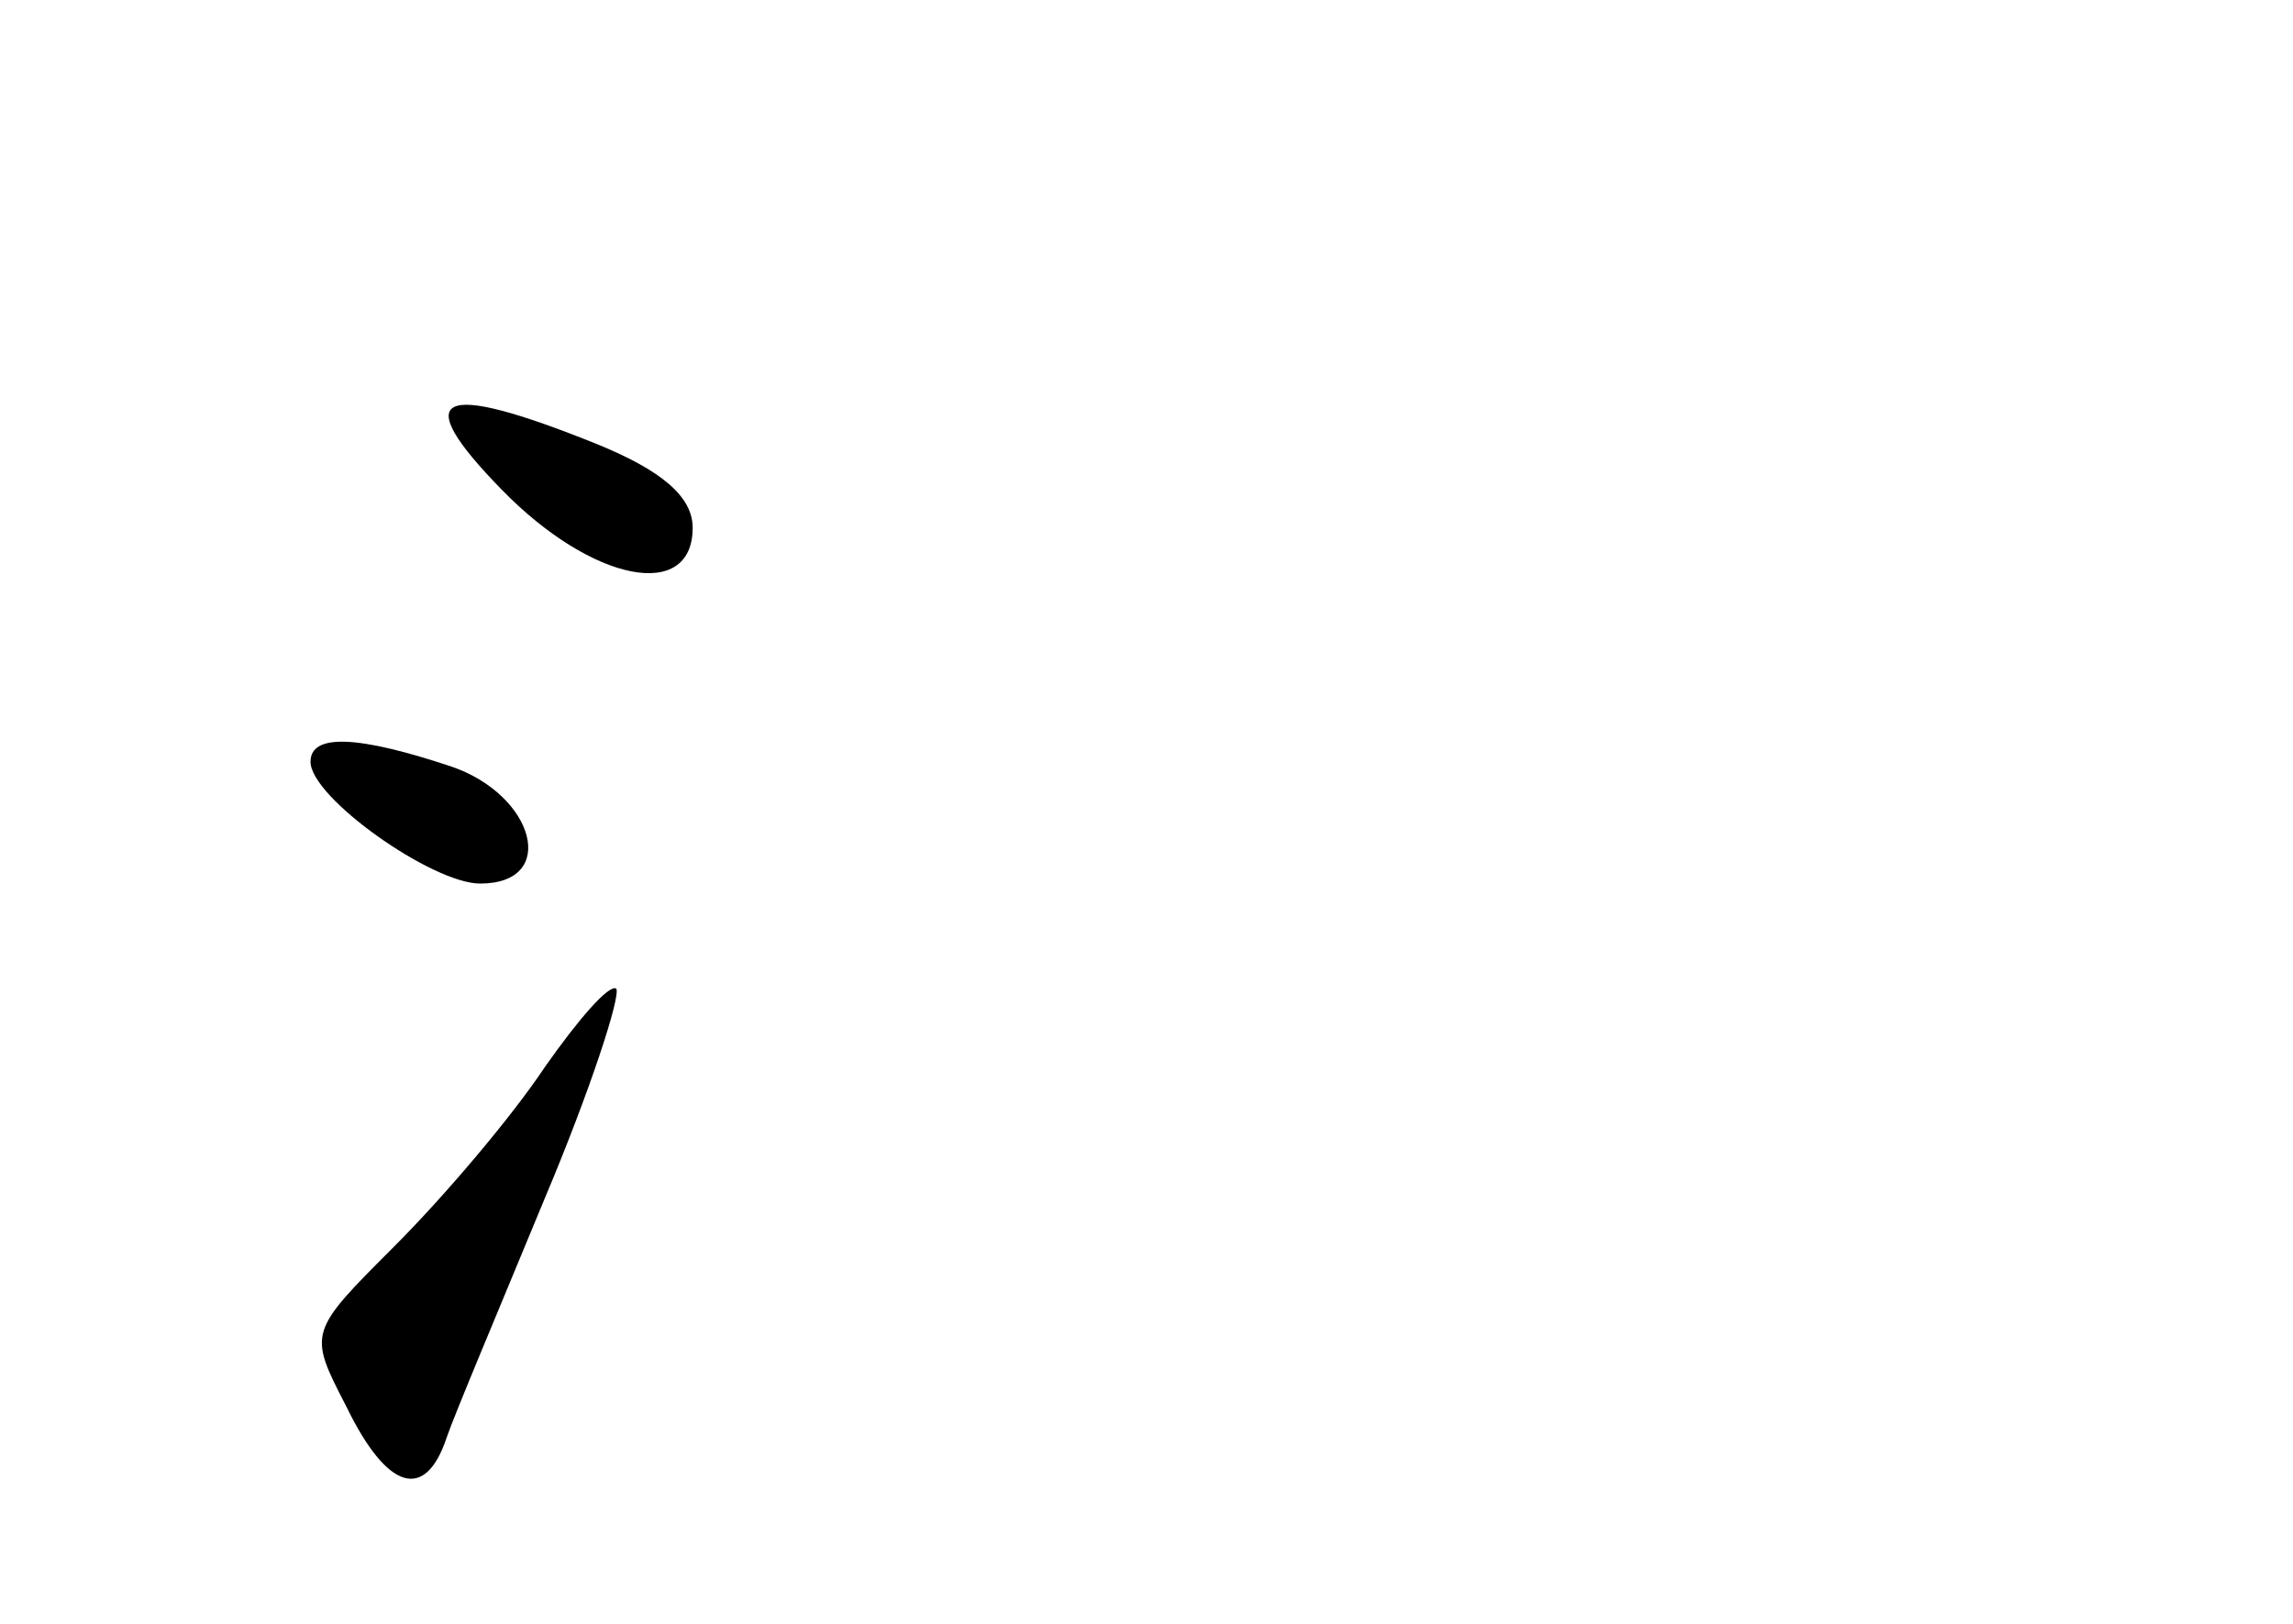 <?xml version="1.0" standalone="no"?>
<!DOCTYPE svg PUBLIC "-//W3C//DTD SVG 20010904//EN"
 "http://www.w3.org/TR/2001/REC-SVG-20010904/DTD/svg10.dtd">
<svg version="1.0" xmlns="http://www.w3.org/2000/svg"
 width="96pt" height="68pt" viewBox="0 0 96 68"
 preserveAspectRatio="xMidYMid meet">
<g transform="translate(0,68) scale(0.1,-0.1)"
fill="#000000" stroke="none">
<path d="M210 475 c38 -39 80 -47 80 -16 0 13 -13 24 -40 35 -67 27 -79 21
-40 -19z"/>
<path d="M130 361 c0 -15 51 -51 71 -51 33 0 23 37 -12 49 -39 13 -59 14 -59
2z"/>
<path d="M228 233 c-14 -21 -42 -54 -63 -75 -36 -36 -36 -36 -20 -67 17 -35
33 -40 42 -13 3 9 22 54 41 100 19 45 32 85 30 88 -3 2 -16 -13 -30 -33z"/>
</g>
</svg>
